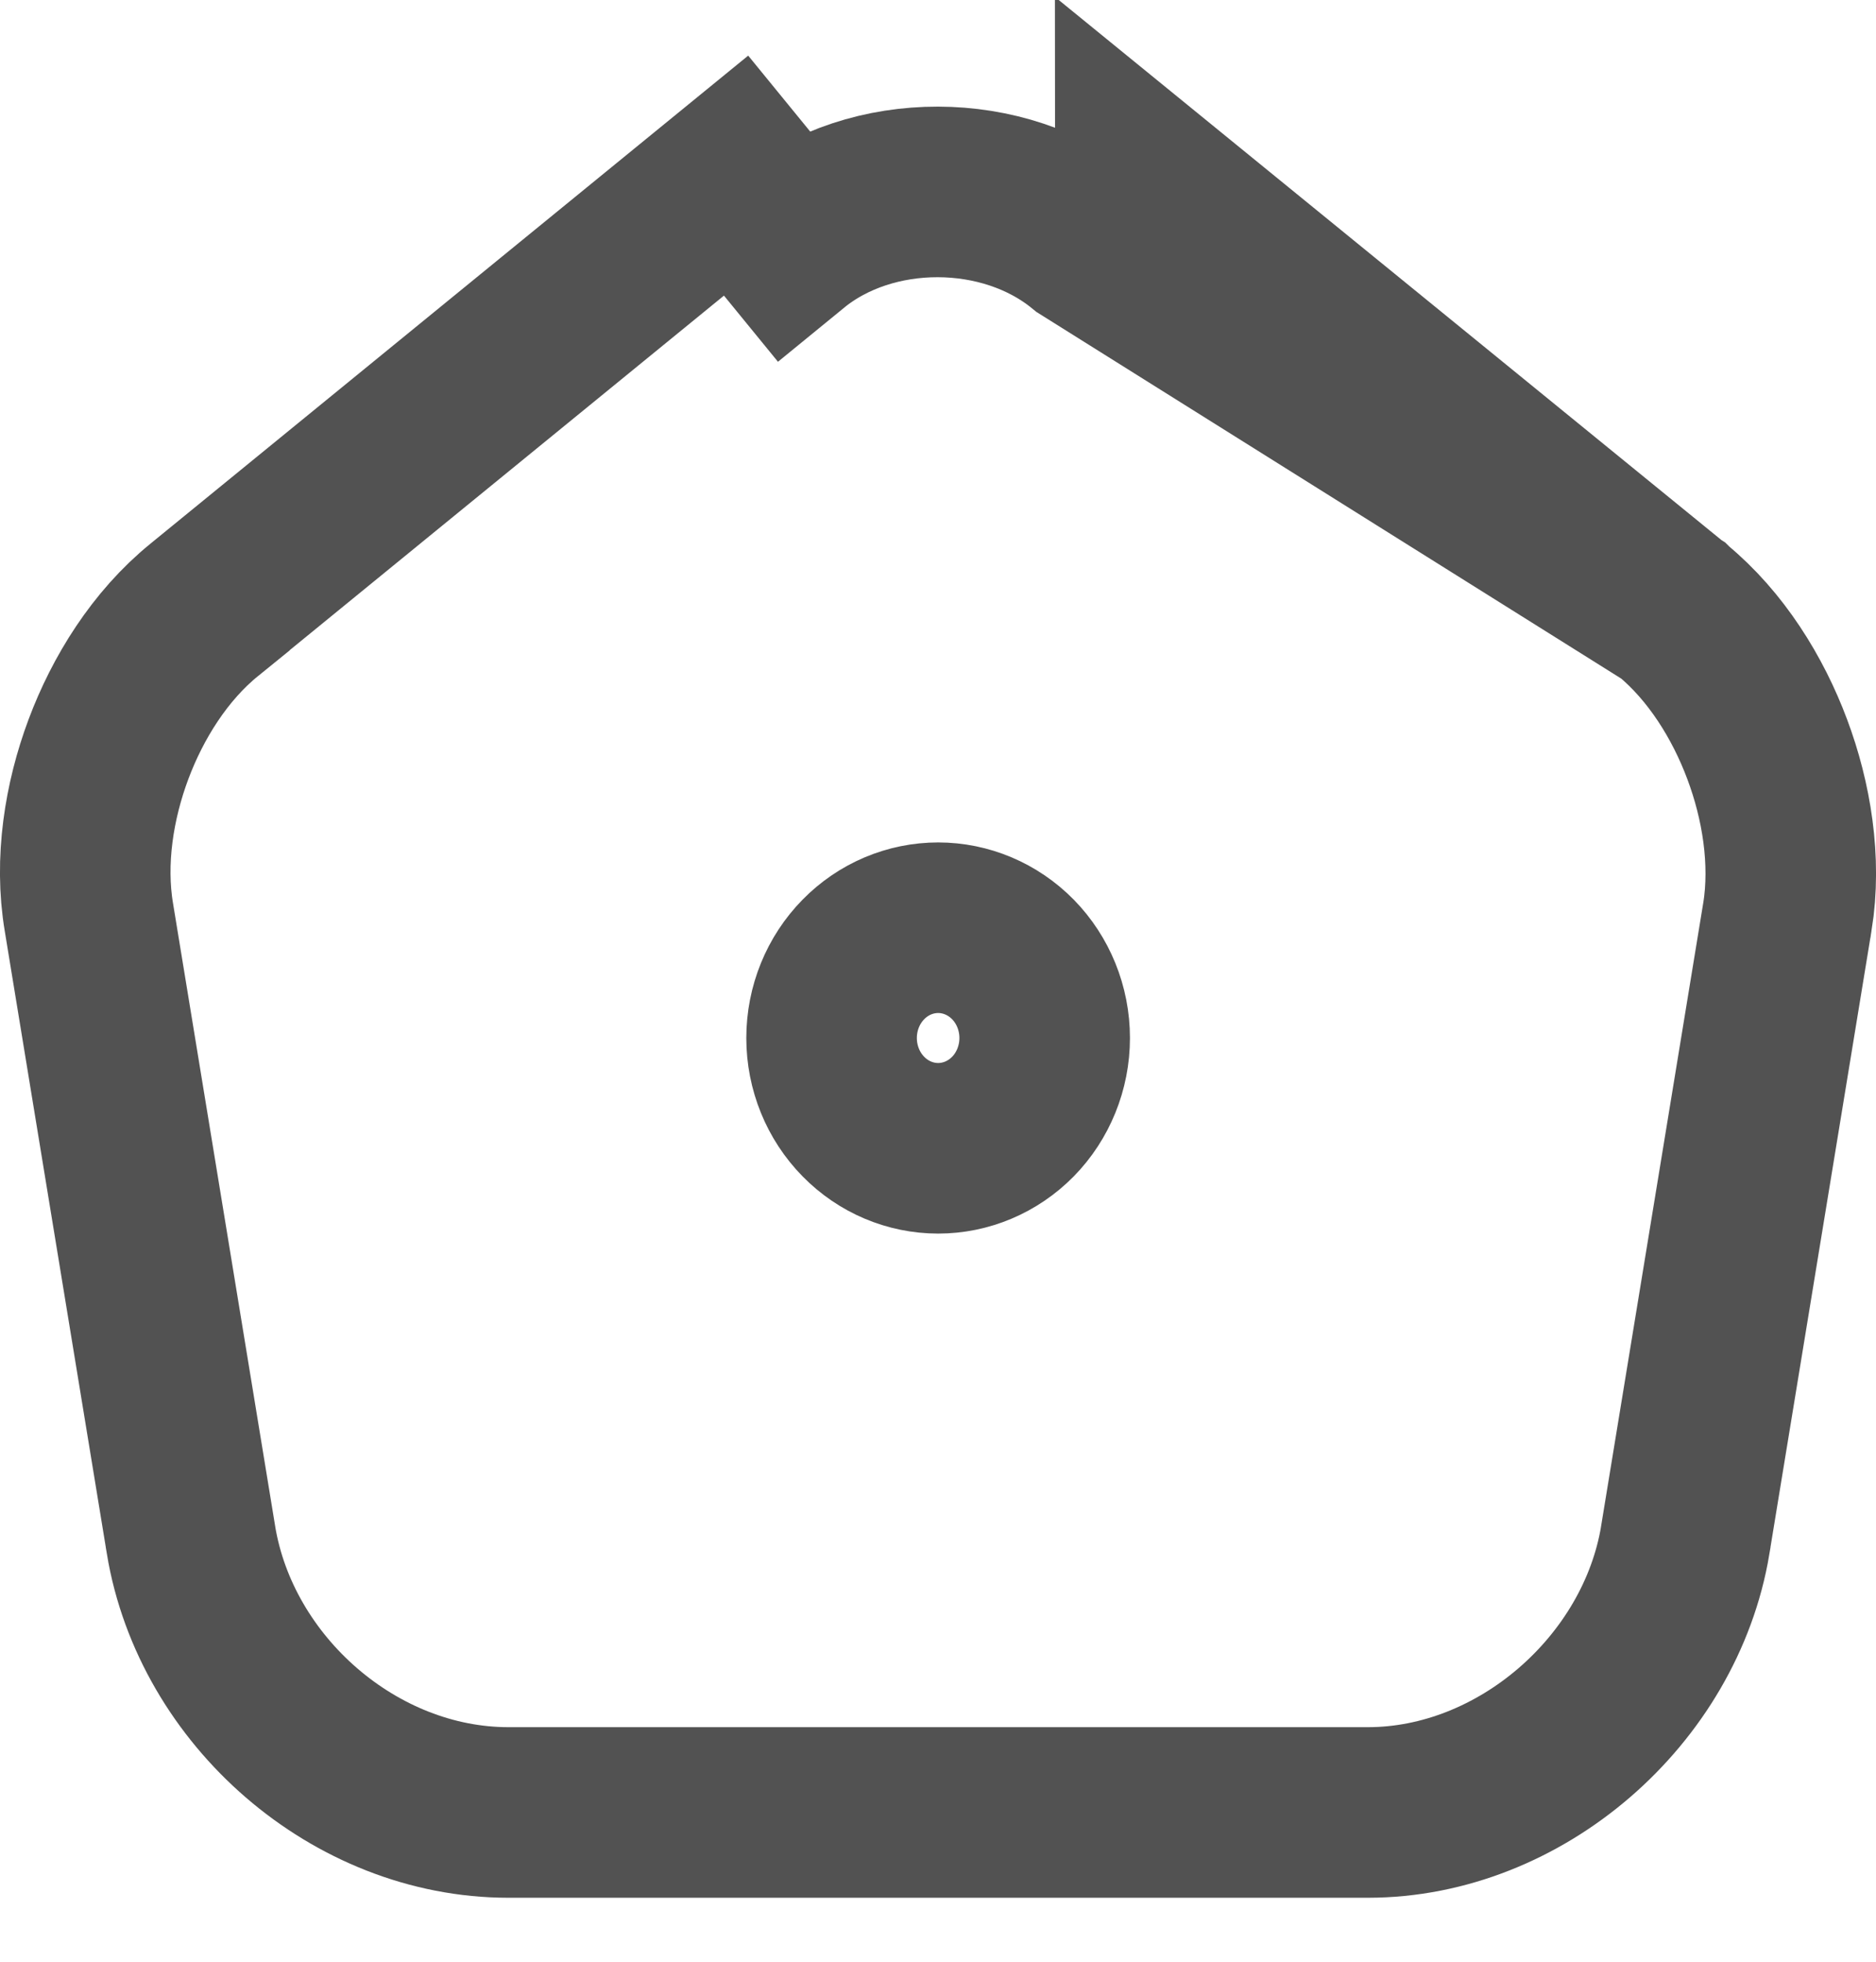 <svg width="22" height="23" viewBox="0 0 22 23" fill="none" xmlns="http://www.w3.org/2000/svg">
<path d="M19.606 7.148L19.609 7.151C20.125 7.575 20.499 8.182 20.724 8.784C20.95 9.386 21.067 10.09 20.961 10.751L20.96 10.754L19.763 18.055L19.763 18.058C19.469 19.818 17.831 21.25 16.041 21.25H5.962C4.163 21.25 2.534 19.828 2.24 18.057L2.24 18.055L1.043 10.757C0.931 10.093 1.046 9.388 1.272 8.784C1.498 8.18 1.875 7.572 2.398 7.148C2.398 7.147 2.399 7.147 2.399 7.147L8.632 2.059L8.632 2.059L9.265 2.834C10.219 2.054 11.775 2.054 12.738 2.843L19.606 7.148ZM19.606 7.148L13.372 2.069C13.372 2.069 13.371 2.069 13.371 2.068L19.606 7.148ZM11.002 13.463C10.676 13.463 10.36 13.331 10.125 13.091C9.888 12.85 9.752 12.519 9.752 12.17C9.752 11.821 9.888 11.49 10.125 11.249C10.36 11.009 10.676 10.877 11.002 10.877C11.327 10.877 11.643 11.009 11.879 11.249C12.115 11.49 12.251 11.821 12.251 12.17C12.251 12.519 12.115 12.85 11.879 13.091C11.643 13.331 11.327 13.463 11.002 13.463Z" stroke="#525252" stroke-width="2"/>
</svg>

